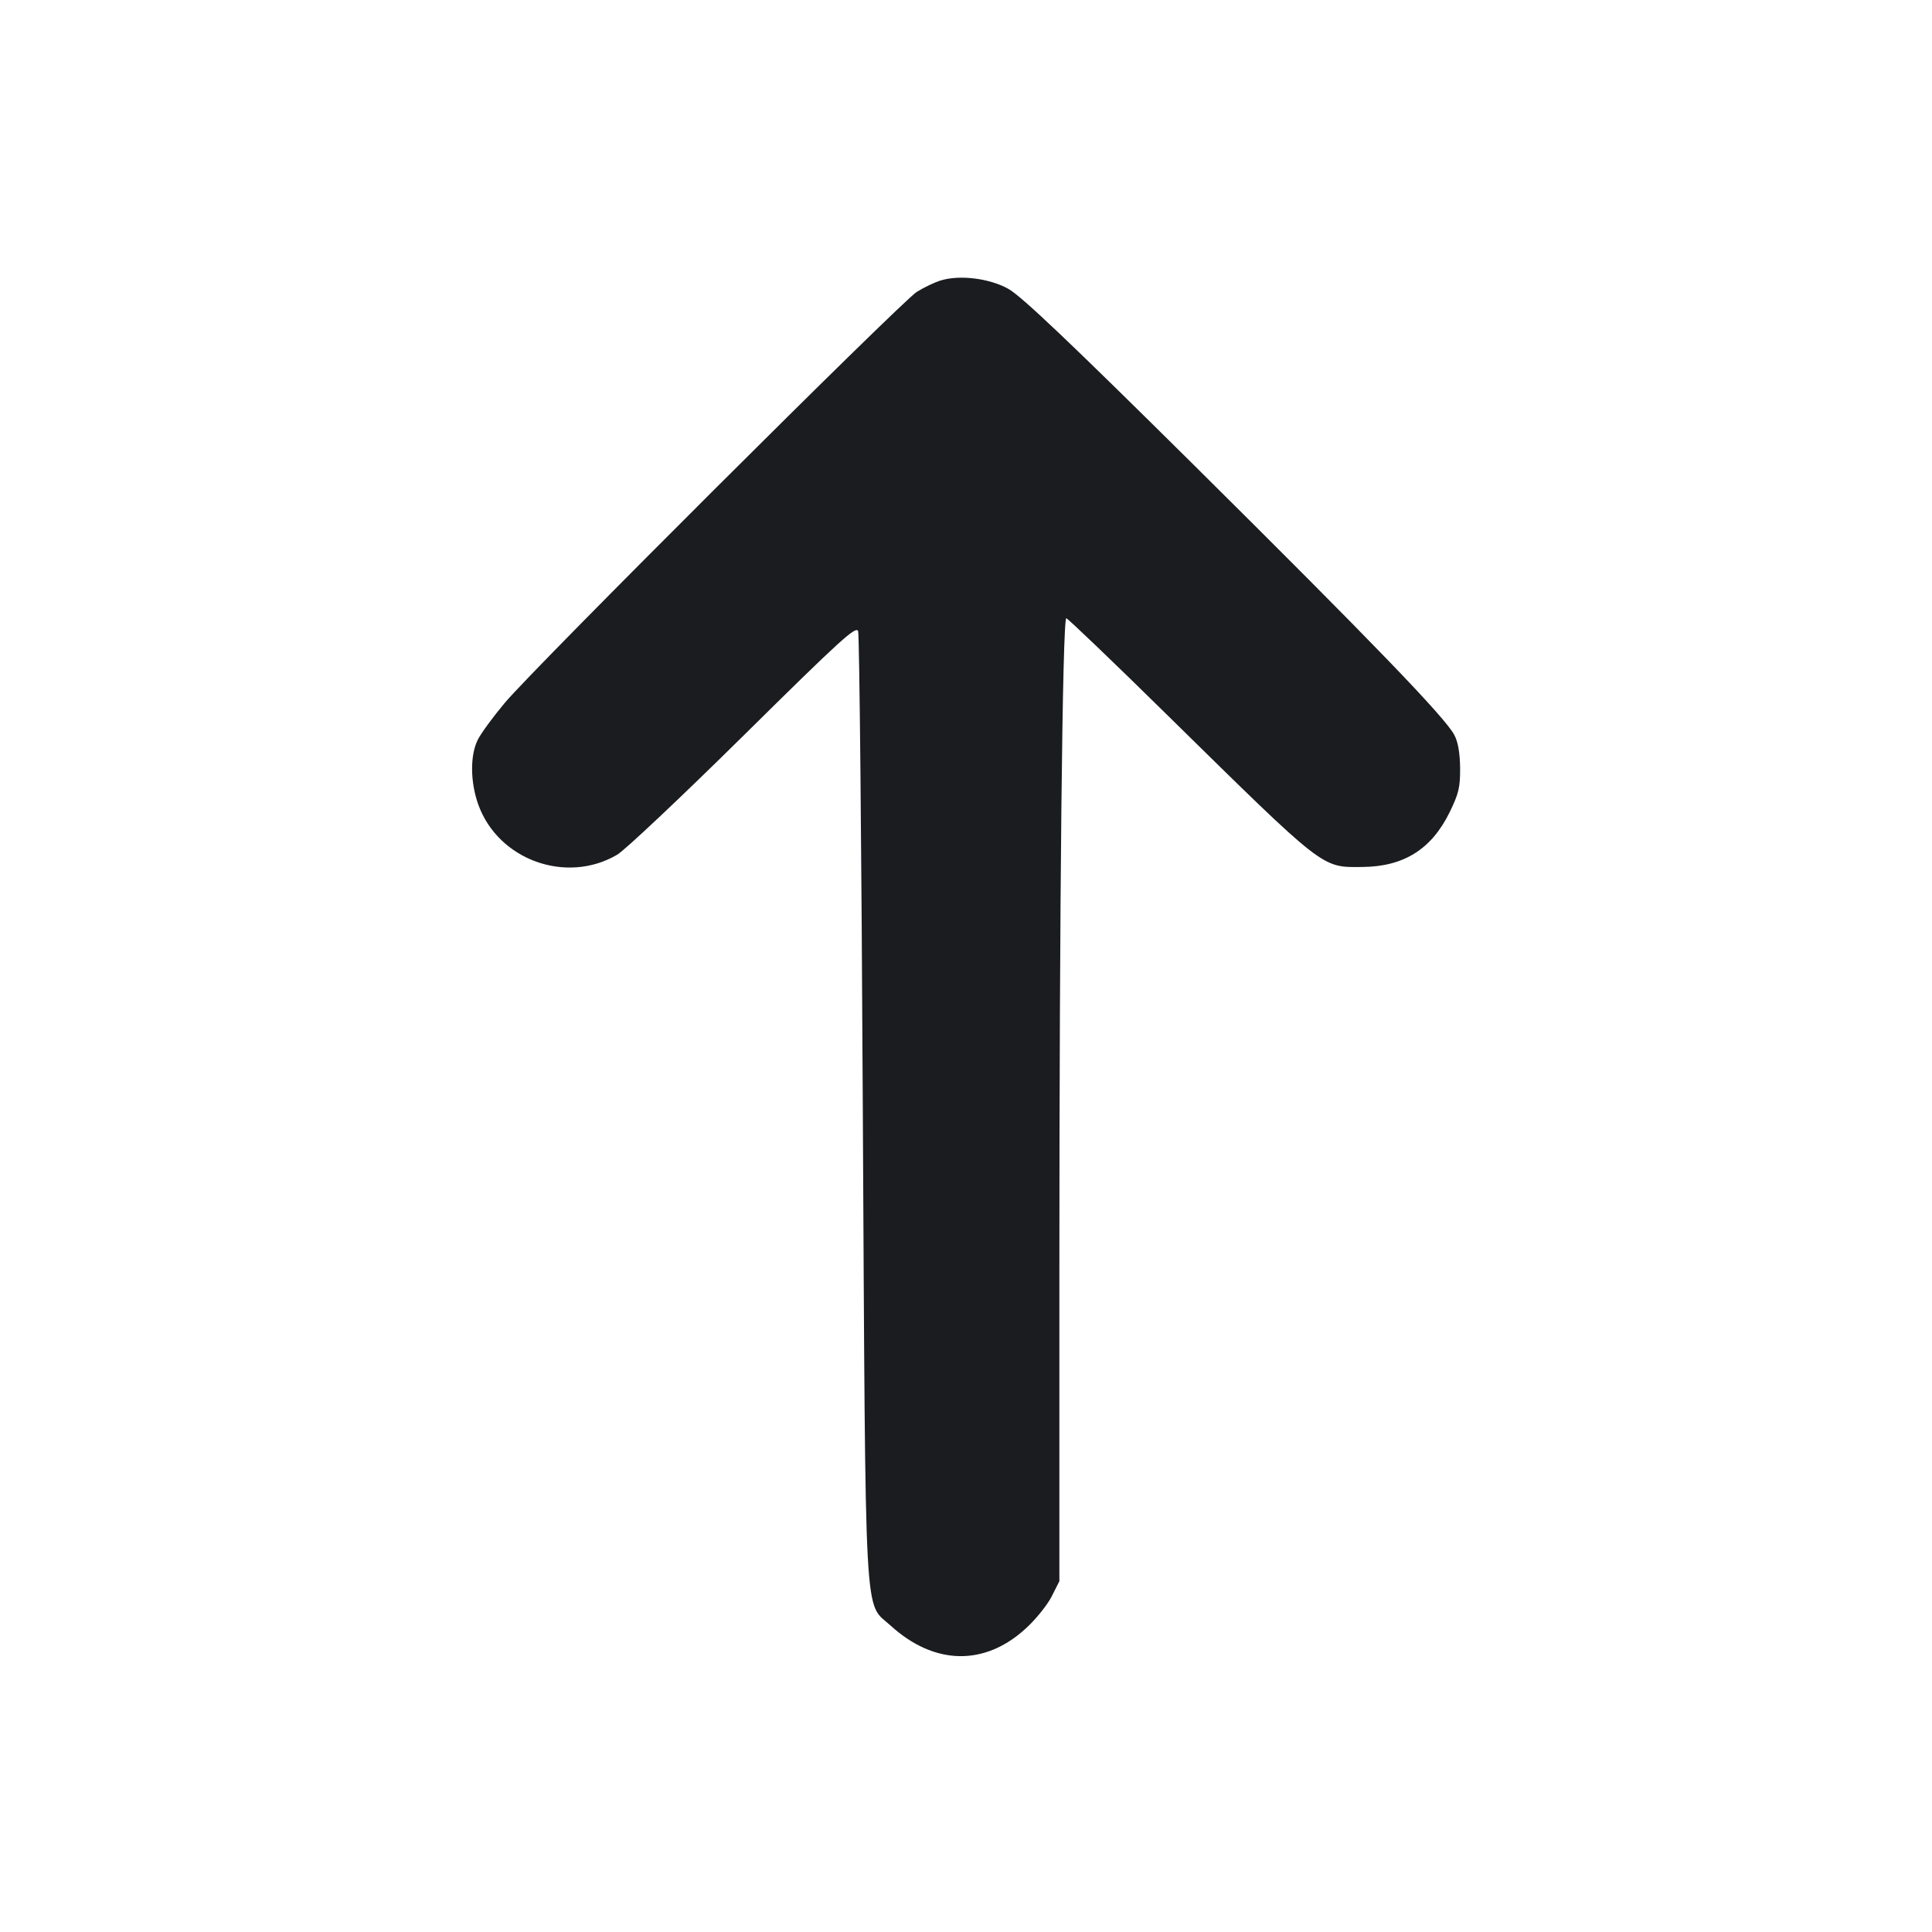 <svg width="12" height="12" viewBox="0 0 12 12" fill="none" xmlns="http://www.w3.org/2000/svg"><path d="M5.843 1.742 C 5.806 1.753,5.739 1.785,5.694 1.813 C 5.596 1.876,3.319 4.146,3.135 4.366 C 3.063 4.452,2.987 4.555,2.967 4.596 C 2.919 4.693,2.921 4.859,2.971 4.998 C 3.095 5.342,3.518 5.494,3.833 5.309 C 3.880 5.282,4.234 4.948,4.618 4.569 C 5.224 3.970,5.319 3.884,5.330 3.921 C 5.338 3.944,5.351 5.274,5.359 6.877 C 5.377 10.177,5.365 9.944,5.533 10.098 C 5.803 10.343,6.115 10.350,6.371 10.115 C 6.433 10.059,6.504 9.970,6.531 9.918 L 6.580 9.821 6.580 7.866 C 6.580 5.636,6.599 3.840,6.623 3.840 C 6.631 3.840,6.916 4.112,7.254 4.445 C 8.235 5.409,8.207 5.387,8.461 5.385 C 8.719 5.383,8.891 5.275,9.004 5.045 C 9.060 4.930,9.070 4.890,9.069 4.770 C 9.068 4.678,9.056 4.607,9.033 4.565 C 8.976 4.456,8.517 3.981,7.417 2.890 C 6.650 2.130,6.339 1.834,6.261 1.793 C 6.143 1.728,5.959 1.706,5.843 1.742 " fill="#1A1C1F" stroke="none" fill-rule="evenodd"></path></svg>